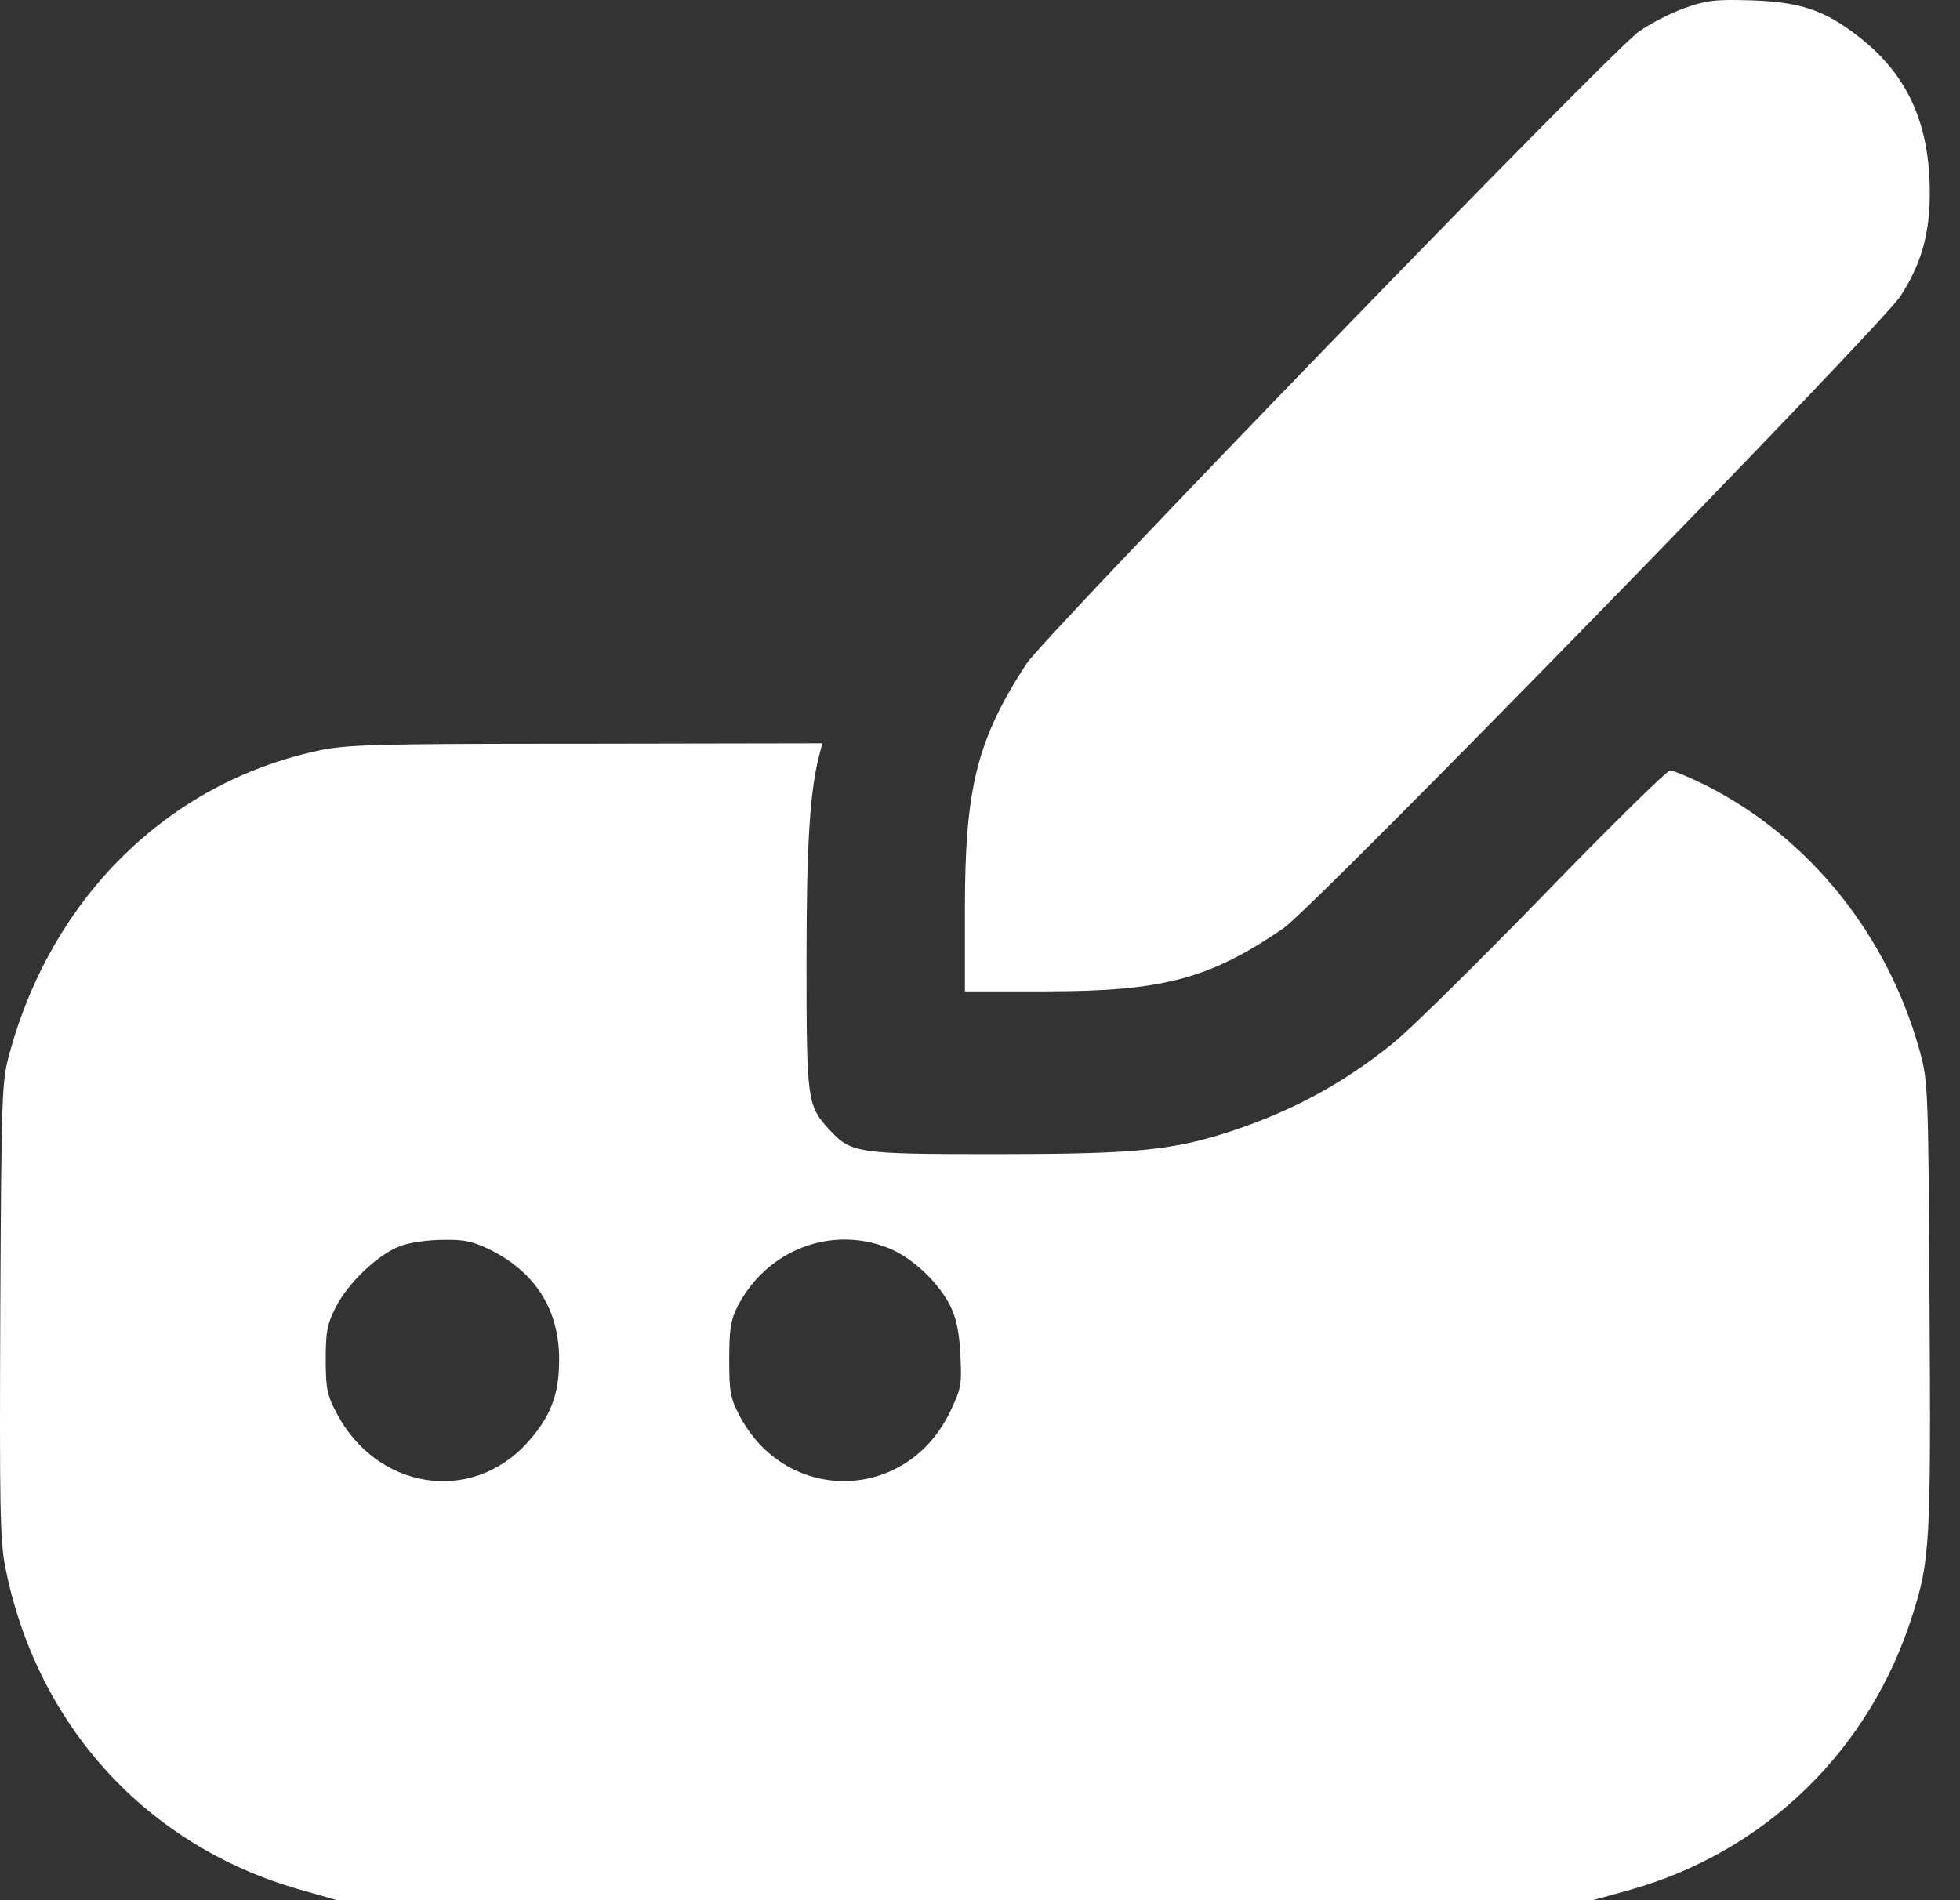 <svg width="33" height="32" viewBox="0 0 33 32" fill="none" xmlns="http://www.w3.org/2000/svg">
<rect x="0" y="0" width="33" height="32" fill="#333333" stroke="none"/>
<path fill-rule="evenodd" clip-rule="evenodd" d="M27.598 0.529C27.782 0.398 28.125 0.222 28.36 0.137C28.728 0.006 28.881 -0.013 29.484 0.006C30.309 0.033 30.715 0.17 31.28 0.607C32.061 1.207 32.442 1.971 32.487 3.035C32.519 3.844 32.379 4.399 31.998 4.986C31.655 5.508 22.119 15.285 21.611 15.631C20.366 16.486 19.579 16.695 17.605 16.695H16.246V15.298C16.246 13.269 16.449 12.459 17.281 11.18C17.592 10.704 27.103 0.875 27.598 0.529ZM0.164 17.726C0.881 15.109 2.824 13.197 5.325 12.649C5.814 12.538 6.246 12.525 9.859 12.525L13.846 12.518L13.808 12.662C13.636 13.288 13.579 14.176 13.579 16.193C13.579 18.523 13.592 18.614 13.947 19.006C14.328 19.423 14.405 19.436 16.754 19.436C18.982 19.436 19.636 19.378 20.5 19.123C21.63 18.777 22.557 18.294 23.452 17.57C23.731 17.348 24.874 16.219 25.992 15.07C27.109 13.915 28.068 12.975 28.119 12.975C28.176 12.975 28.449 13.092 28.728 13.229C30.468 14.111 31.788 15.749 32.328 17.72C32.461 18.209 32.468 18.359 32.487 21.982C32.512 25.983 32.493 26.283 32.201 27.196C31.484 29.468 29.731 31.178 27.452 31.824L26.817 32H16.246H5.675L5.059 31.824C2.475 31.093 0.614 29.056 0.088 26.387C-0.001 25.93 -0.008 25.363 0.005 22.047C0.024 18.366 0.03 18.209 0.164 17.726ZM9.414 22.895C9.414 22.073 9.033 21.453 8.297 21.068C7.967 20.905 7.84 20.872 7.459 20.879C7.211 20.879 6.887 20.924 6.741 20.983C6.379 21.114 5.865 21.597 5.656 22.008C5.51 22.295 5.484 22.419 5.484 22.895C5.484 23.372 5.51 23.496 5.656 23.776C6.329 25.088 7.935 25.343 8.881 24.292C9.275 23.855 9.414 23.483 9.414 22.895ZM15.998 21.988C15.789 21.577 15.344 21.166 14.938 21.009C13.979 20.637 12.913 21.055 12.424 21.988C12.303 22.23 12.278 22.373 12.278 22.895C12.278 23.457 12.297 23.548 12.462 23.861C13.262 25.343 15.274 25.291 15.998 23.77C16.182 23.385 16.195 23.32 16.17 22.817C16.151 22.425 16.1 22.197 15.998 21.988Z" fill="white"/>
</svg>
